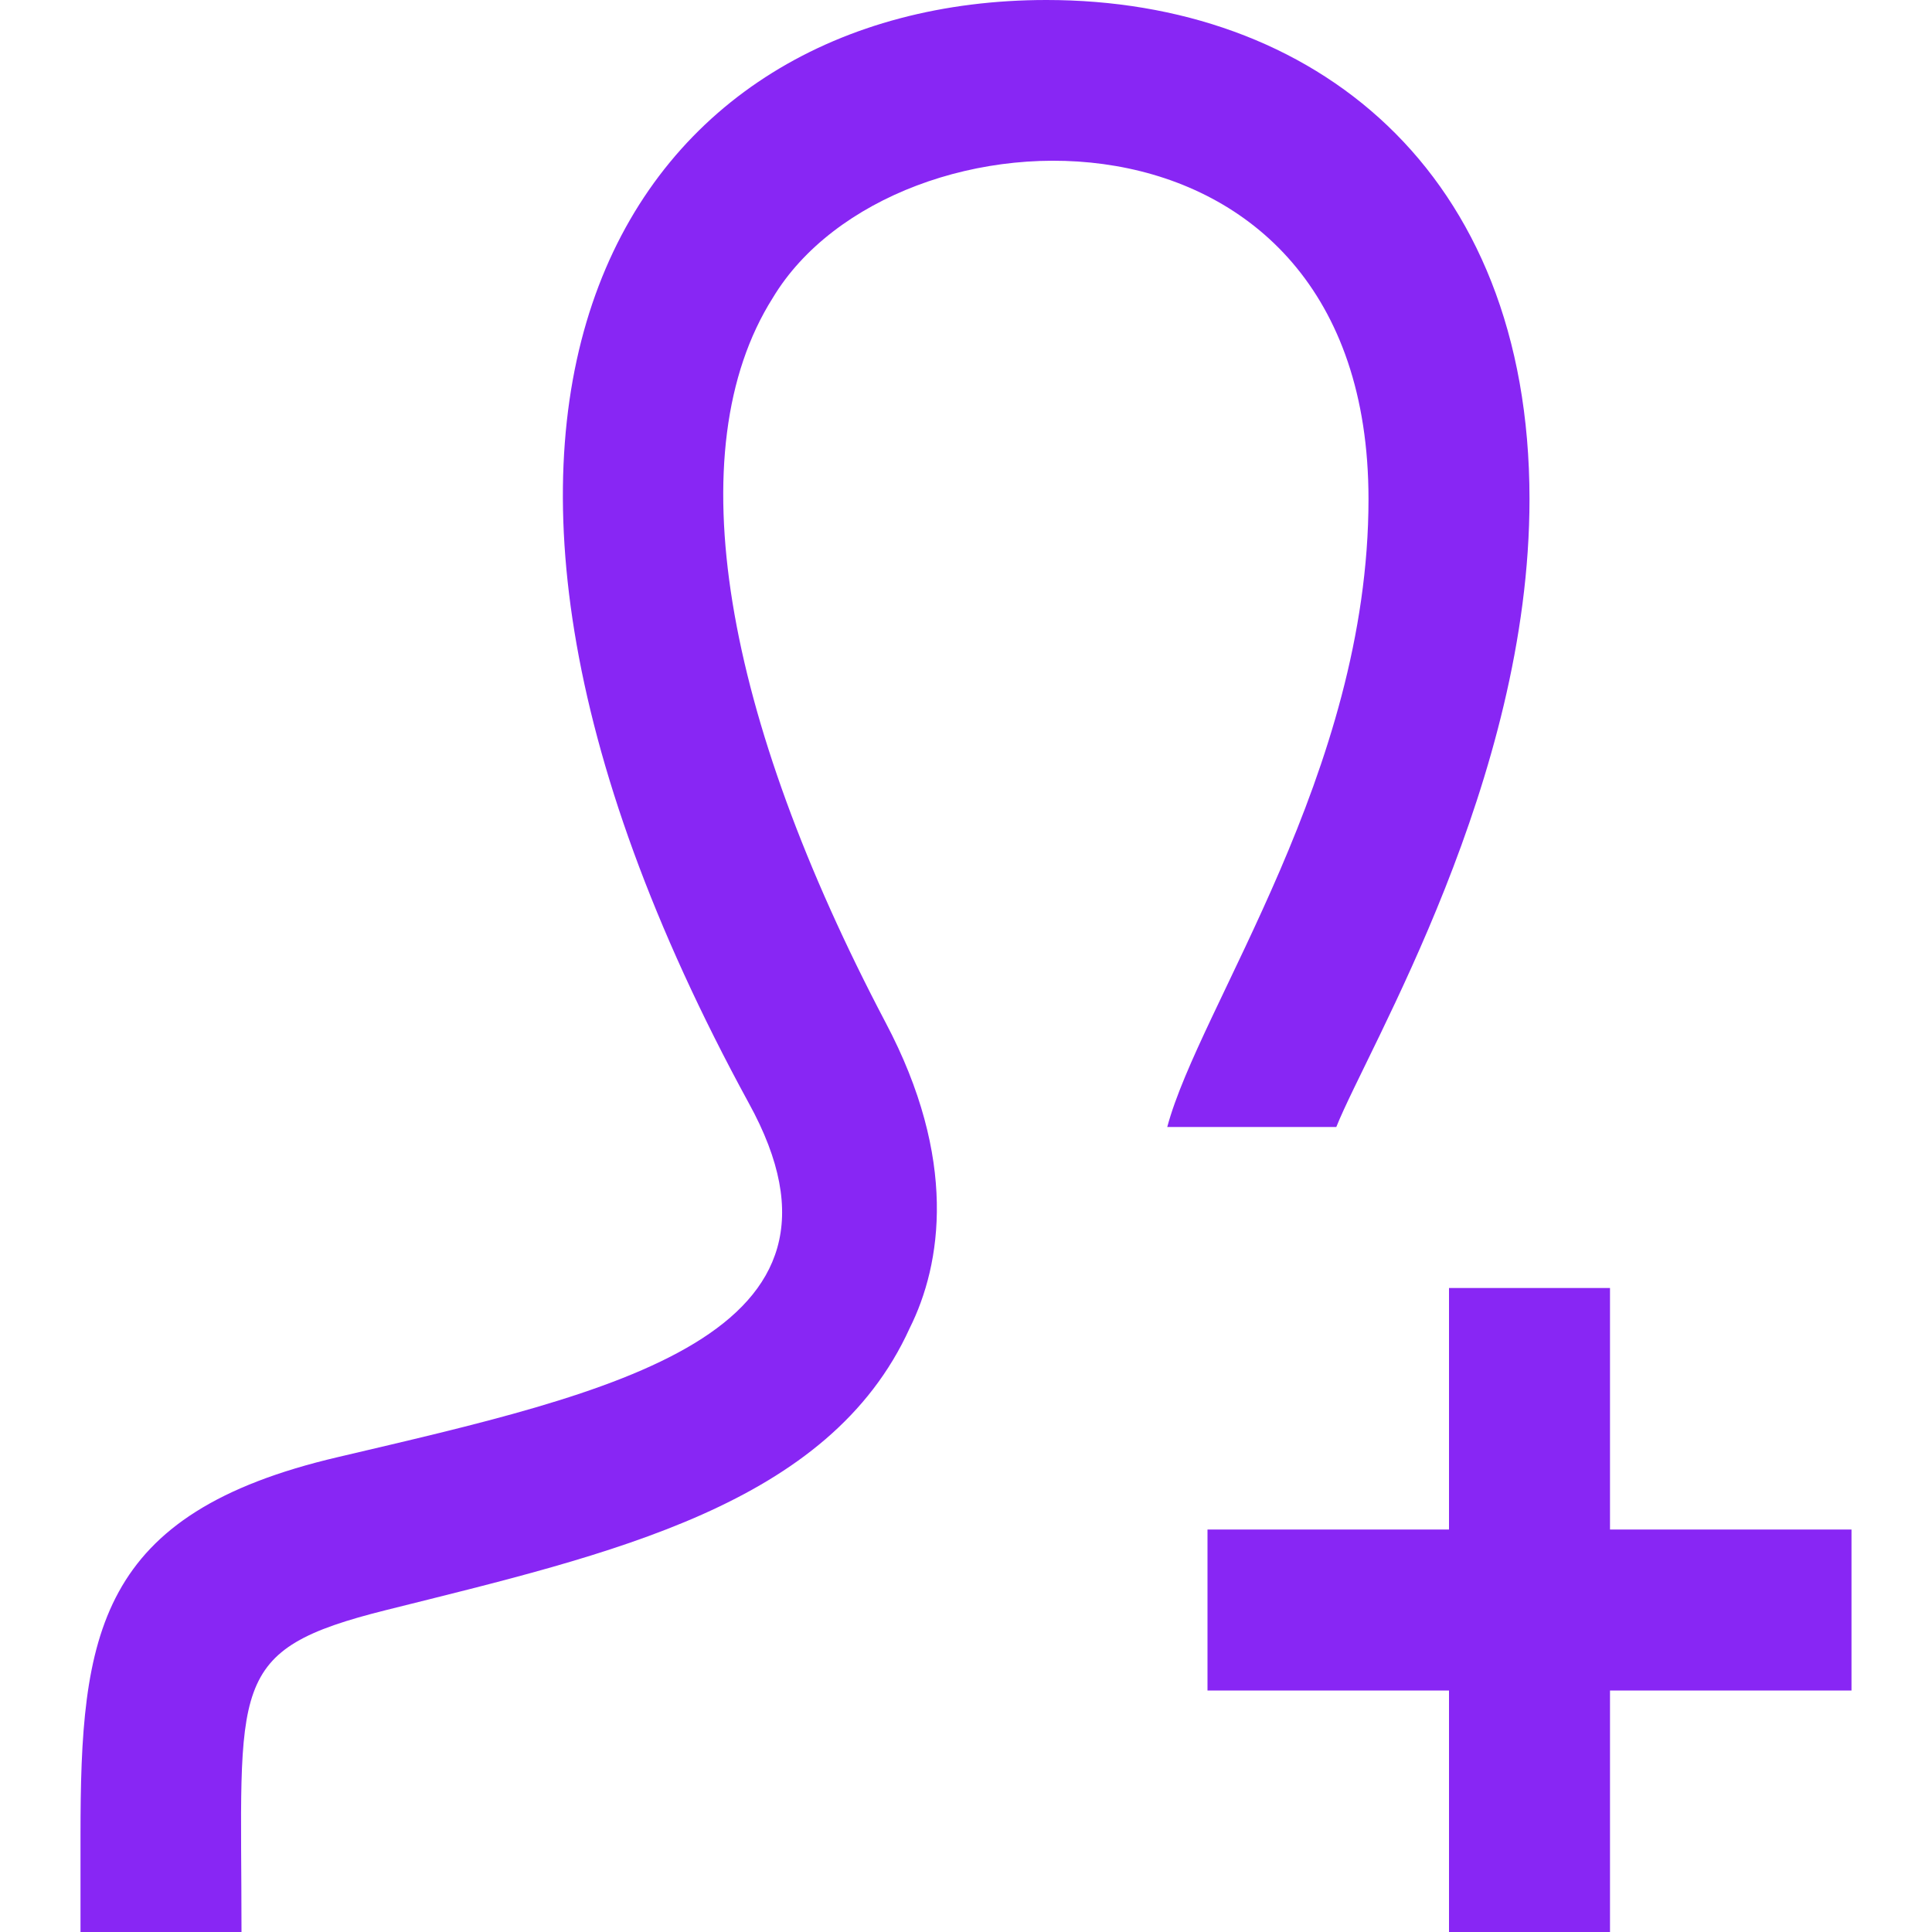<?xml version="1.0" encoding="utf-8"?>
<!-- Generator: Adobe Illustrator 22.1.0, SVG Export Plug-In . SVG Version: 6.00 Build 0)  -->
<svg version="1.1" id="Camada_1" xmlns="http://www.w3.org/2000/svg" xmlns:xlink="http://www.w3.org/1999/xlink" x="0px" y="0px"
	 viewBox="0 0 24 24" style="enable-background:new 0 0 24 24;" xml:space="preserve">
<style type="text/css">
	.st0{fill:#8826F4;}
</style>
<path class="st0" d="M9.6,3.7C8.4,5.6,9,8.9,11,12.7c0.9,1.7,0.7,3,0.3,3.8c-1,2.2-3.7,2.8-6.5,3.5c-2,0.5-1.8,0.9-1.8,4H1l0-1.2
	c0-2.5,0.2-4,3.2-4.7c3.4-0.8,6.7-1.5,5.1-4.4C4.5,4.9,7.9,0,13,0c3.3,0,6,2.1,6,6.2C19,9.7,17,13,16.6,14h-2.1
	c0.4-1.5,2.5-4.4,2.5-7.8C17,1,11.1,1.2,9.6,3.7z M23,19h-3v-3h-2v3h-3v2h3v3h2v-3h3V19z"/>
</svg>

